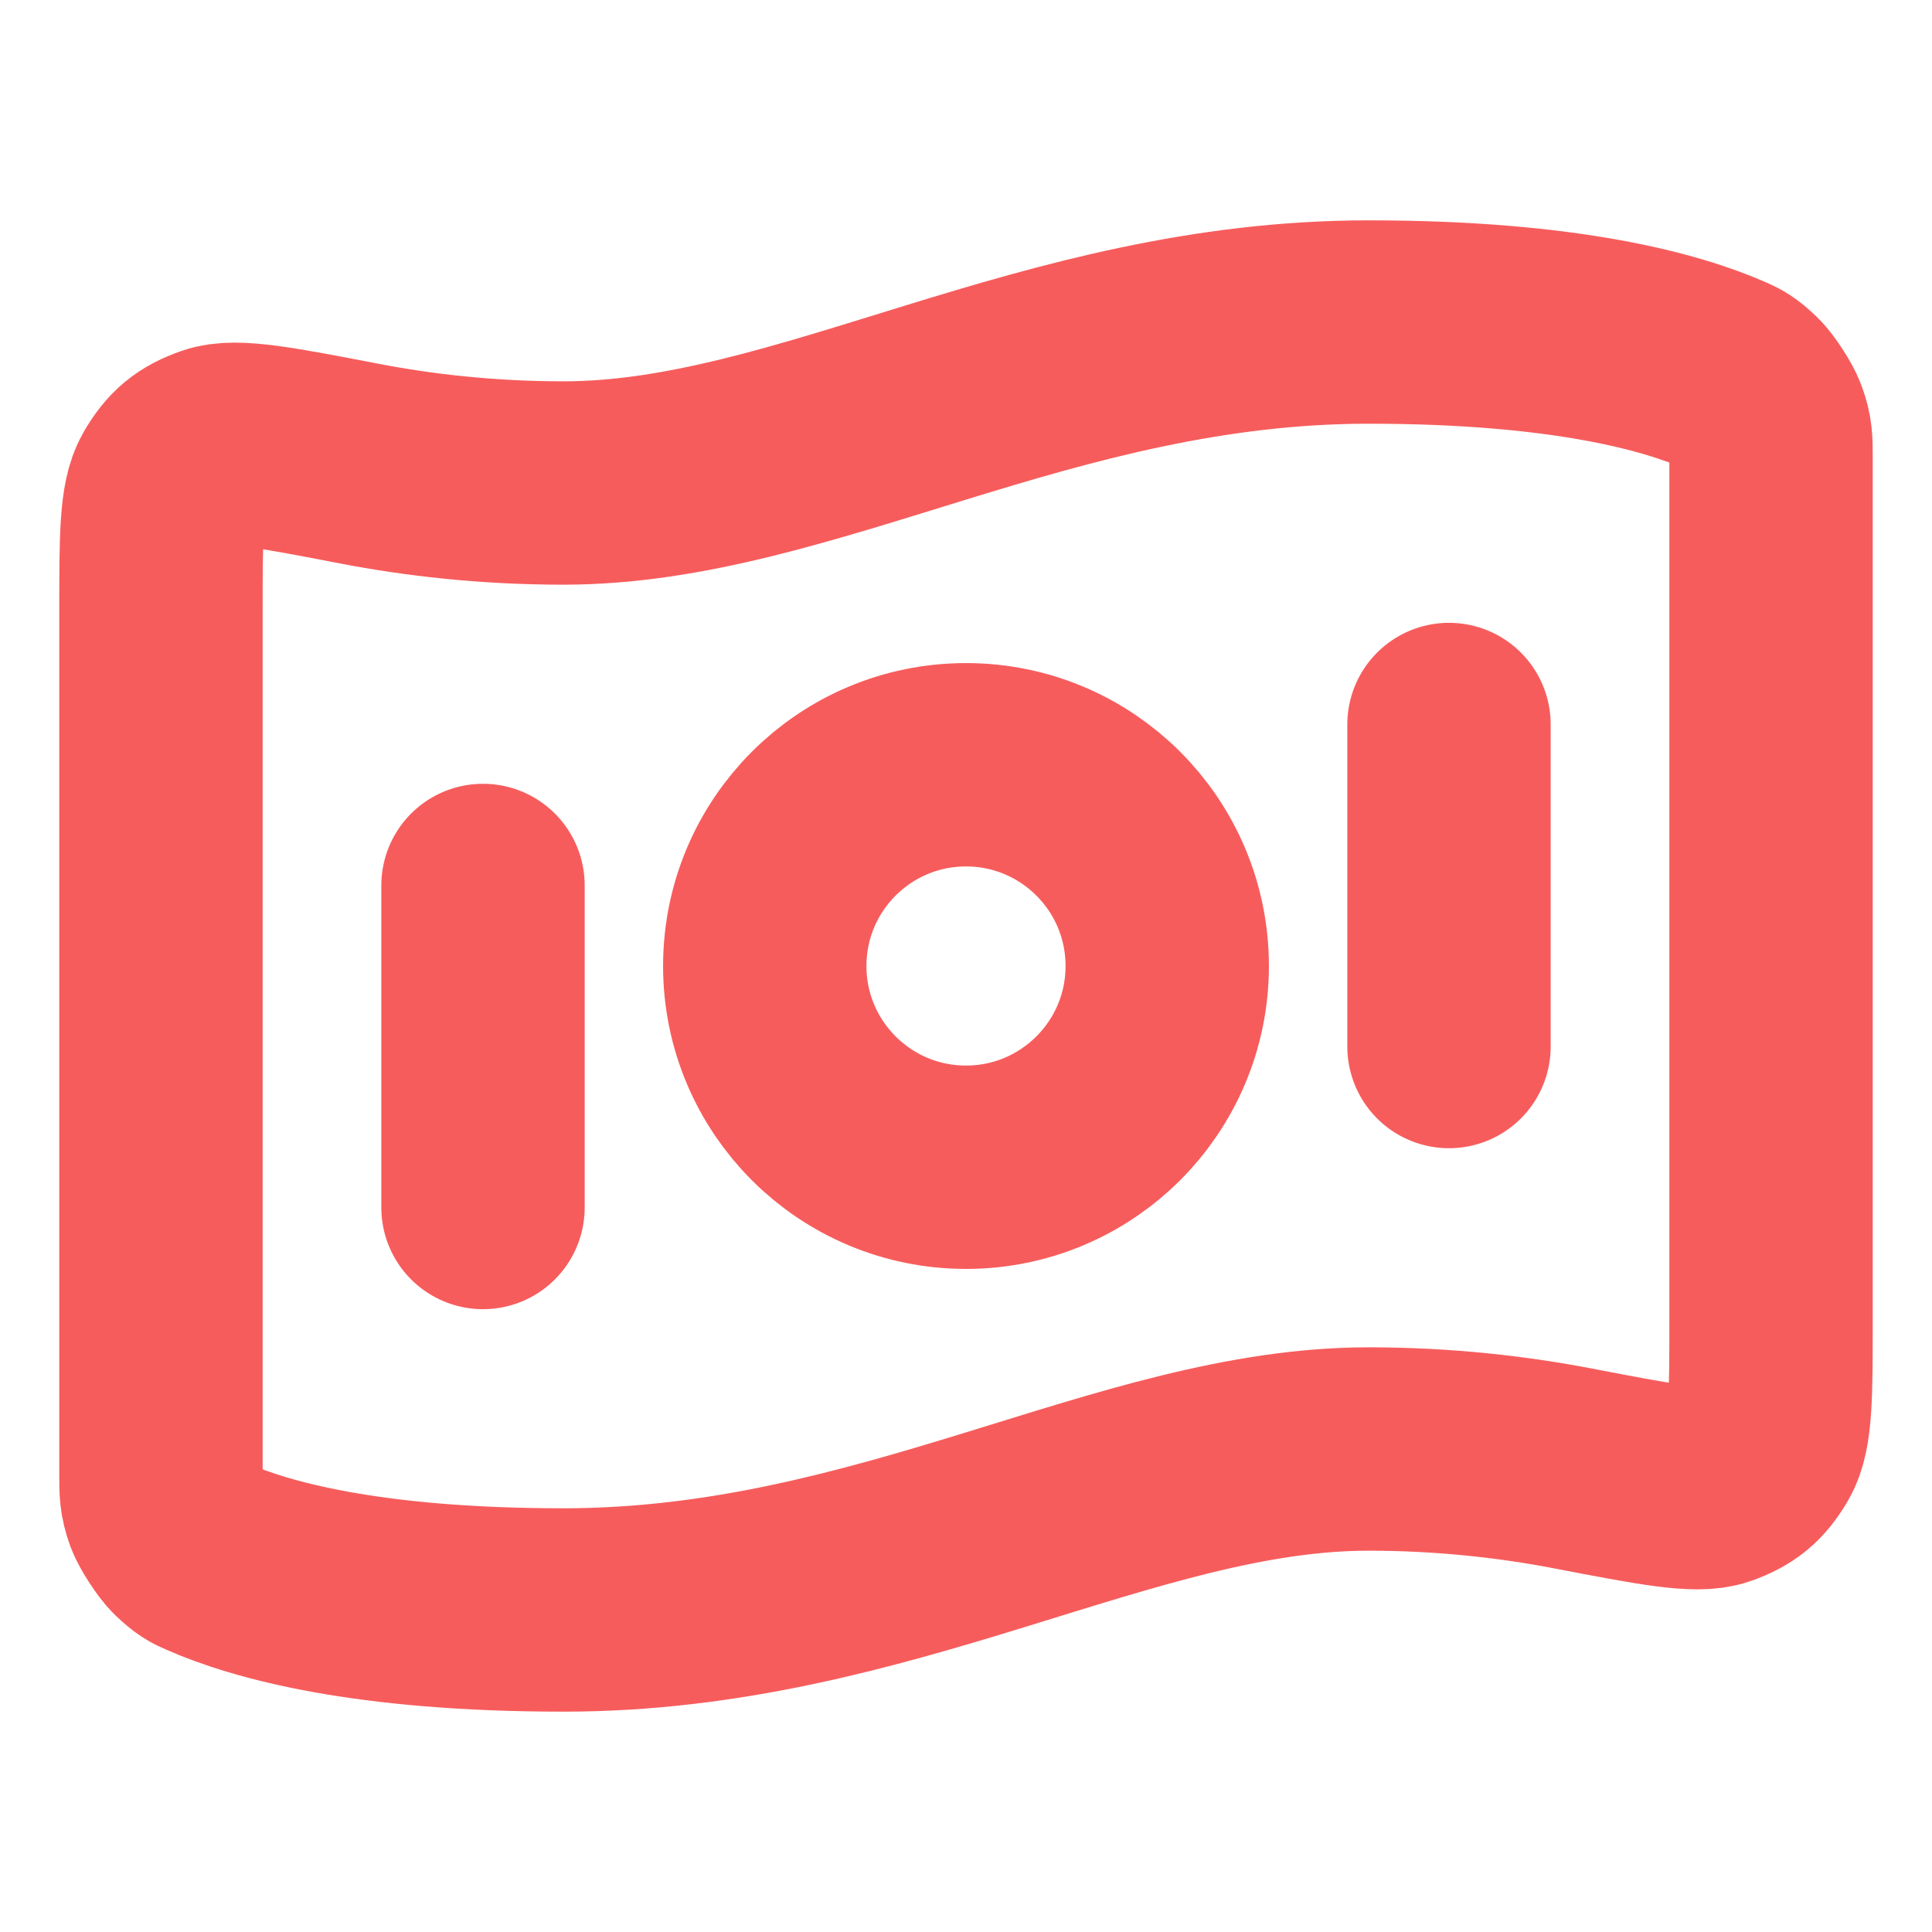 <svg width="19" height="19" viewBox="0 0 19 19" fill="none" xmlns="http://www.w3.org/2000/svg">
<path d="M4.75 8.708V11.875M14.25 7.125V10.292M13.458 3.167C15.397 3.167 16.445 3.463 16.967 3.693C17.037 3.724 17.071 3.739 17.172 3.835C17.232 3.893 17.341 4.061 17.369 4.139C17.417 4.269 17.417 4.341 17.417 4.483V12.992C17.417 13.712 17.417 14.071 17.309 14.256C17.199 14.444 17.093 14.532 16.888 14.604C16.686 14.675 16.278 14.597 15.463 14.44C14.892 14.331 14.216 14.25 13.458 14.25C11.083 14.25 8.708 15.833 5.542 15.833C3.603 15.833 2.555 15.537 2.033 15.306C1.963 15.276 1.929 15.261 1.828 15.165C1.768 15.107 1.659 14.939 1.63 14.861C1.583 14.731 1.583 14.659 1.583 14.517L1.583 6.008C1.583 5.288 1.583 4.929 1.691 4.744C1.801 4.556 1.907 4.468 2.112 4.396C2.314 4.325 2.722 4.403 3.537 4.56C4.108 4.67 4.784 4.75 5.542 4.75C7.917 4.75 10.292 3.167 13.458 3.167ZM11.479 9.5C11.479 10.593 10.593 11.479 9.5 11.479C8.407 11.479 7.521 10.593 7.521 9.5C7.521 8.407 8.407 7.521 9.5 7.521C10.593 7.521 11.479 8.407 11.479 9.5Z" stroke="#F75C5C" stroke-width="2" stroke-linecap="round" stroke-linejoin="round"/>
</svg>
